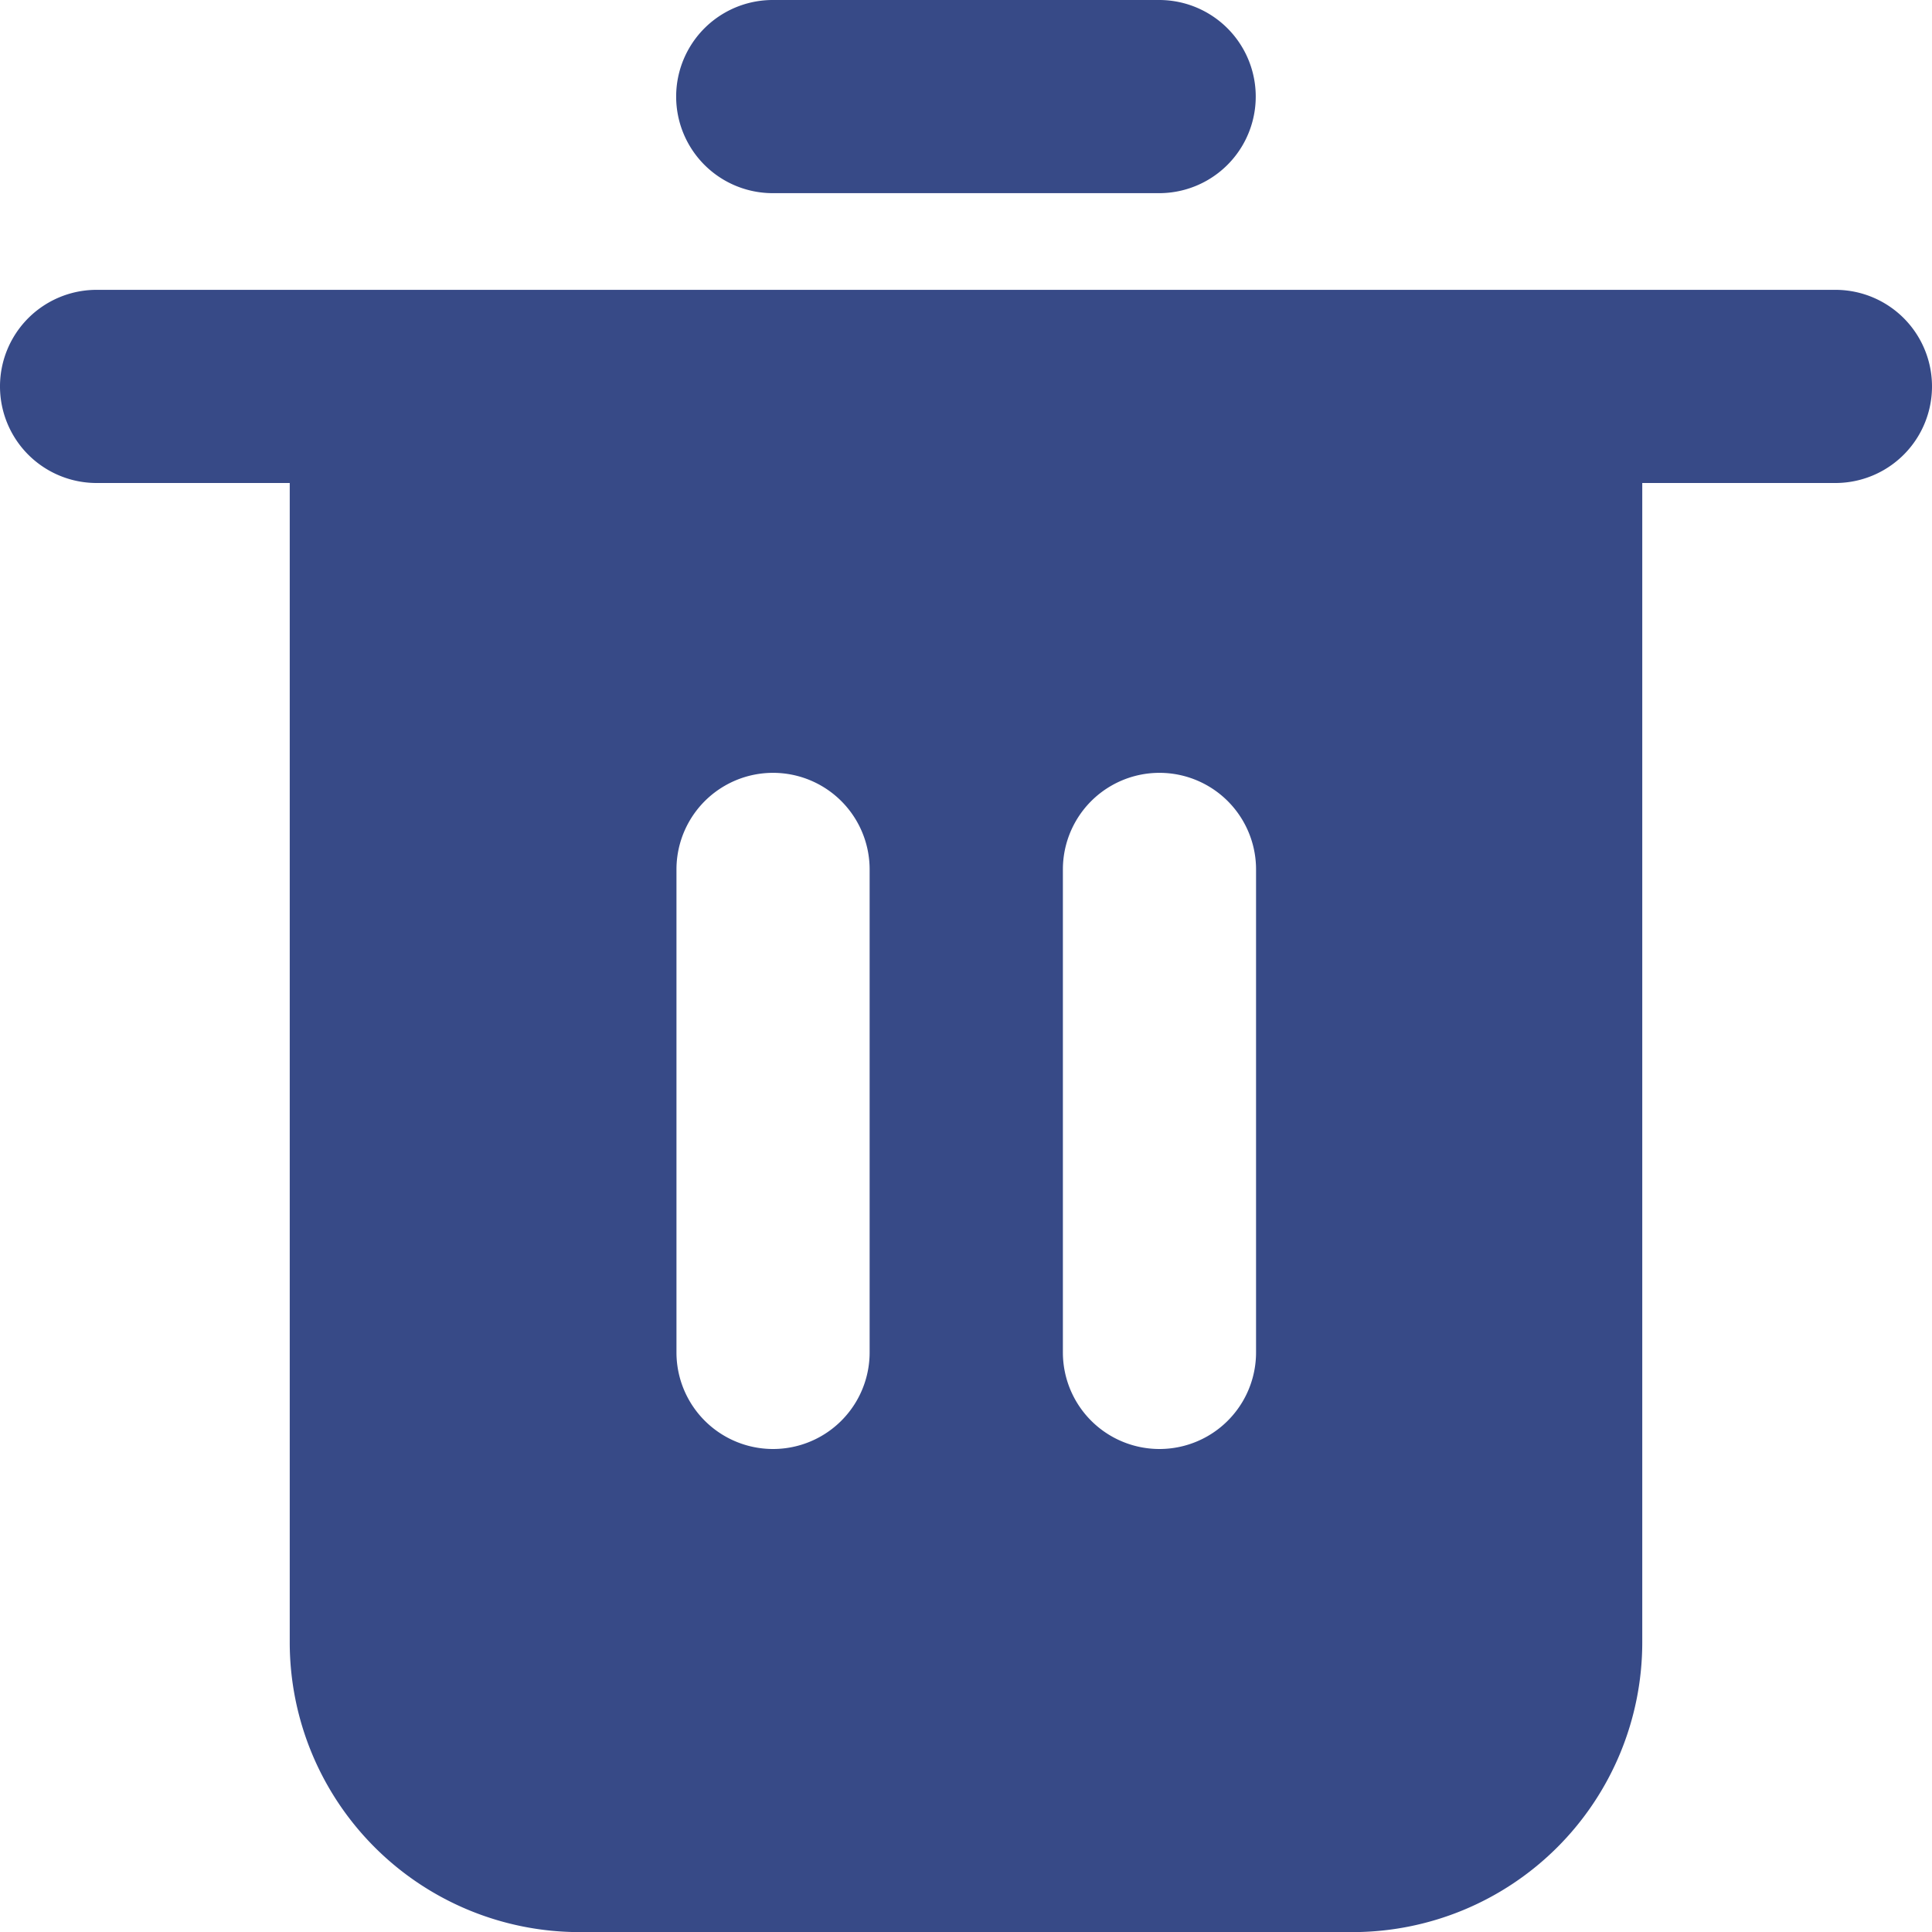 <svg xmlns="http://www.w3.org/2000/svg" width="18.604" height="18.604" viewBox="0 0 18.604 18.604">
  <g id="ic-trash" transform="translate(-2 -2)">
    <path id="Path_4654" data-name="Path 4654" d="M19.674,5H2.93a.93.93,0,0,0,0,1.86h1.86V18.023a2.791,2.791,0,0,0,2.791,2.791h7.442a2.791,2.791,0,0,0,2.791-2.791V6.86h1.86a.93.93,0,1,0,0-1.86Zm-9.3,10.232a.93.93,0,0,1-1.86,0V10.581a.93.93,0,0,1,1.86,0Zm3.721,0a.93.93,0,0,1-1.86,0V10.581a.93.93,0,0,1,1.86,0Z" transform="translate(0 -0.209)" fill="#374a87"/>
    <path id="Path_4655" data-name="Path 4655" d="M9.93,3.86h3.721a.93.93,0,0,0,0-1.86H9.93a.93.93,0,0,0,0,1.86Z" transform="translate(-0.489)" fill="#374a87"/>
  </g>
</svg>
